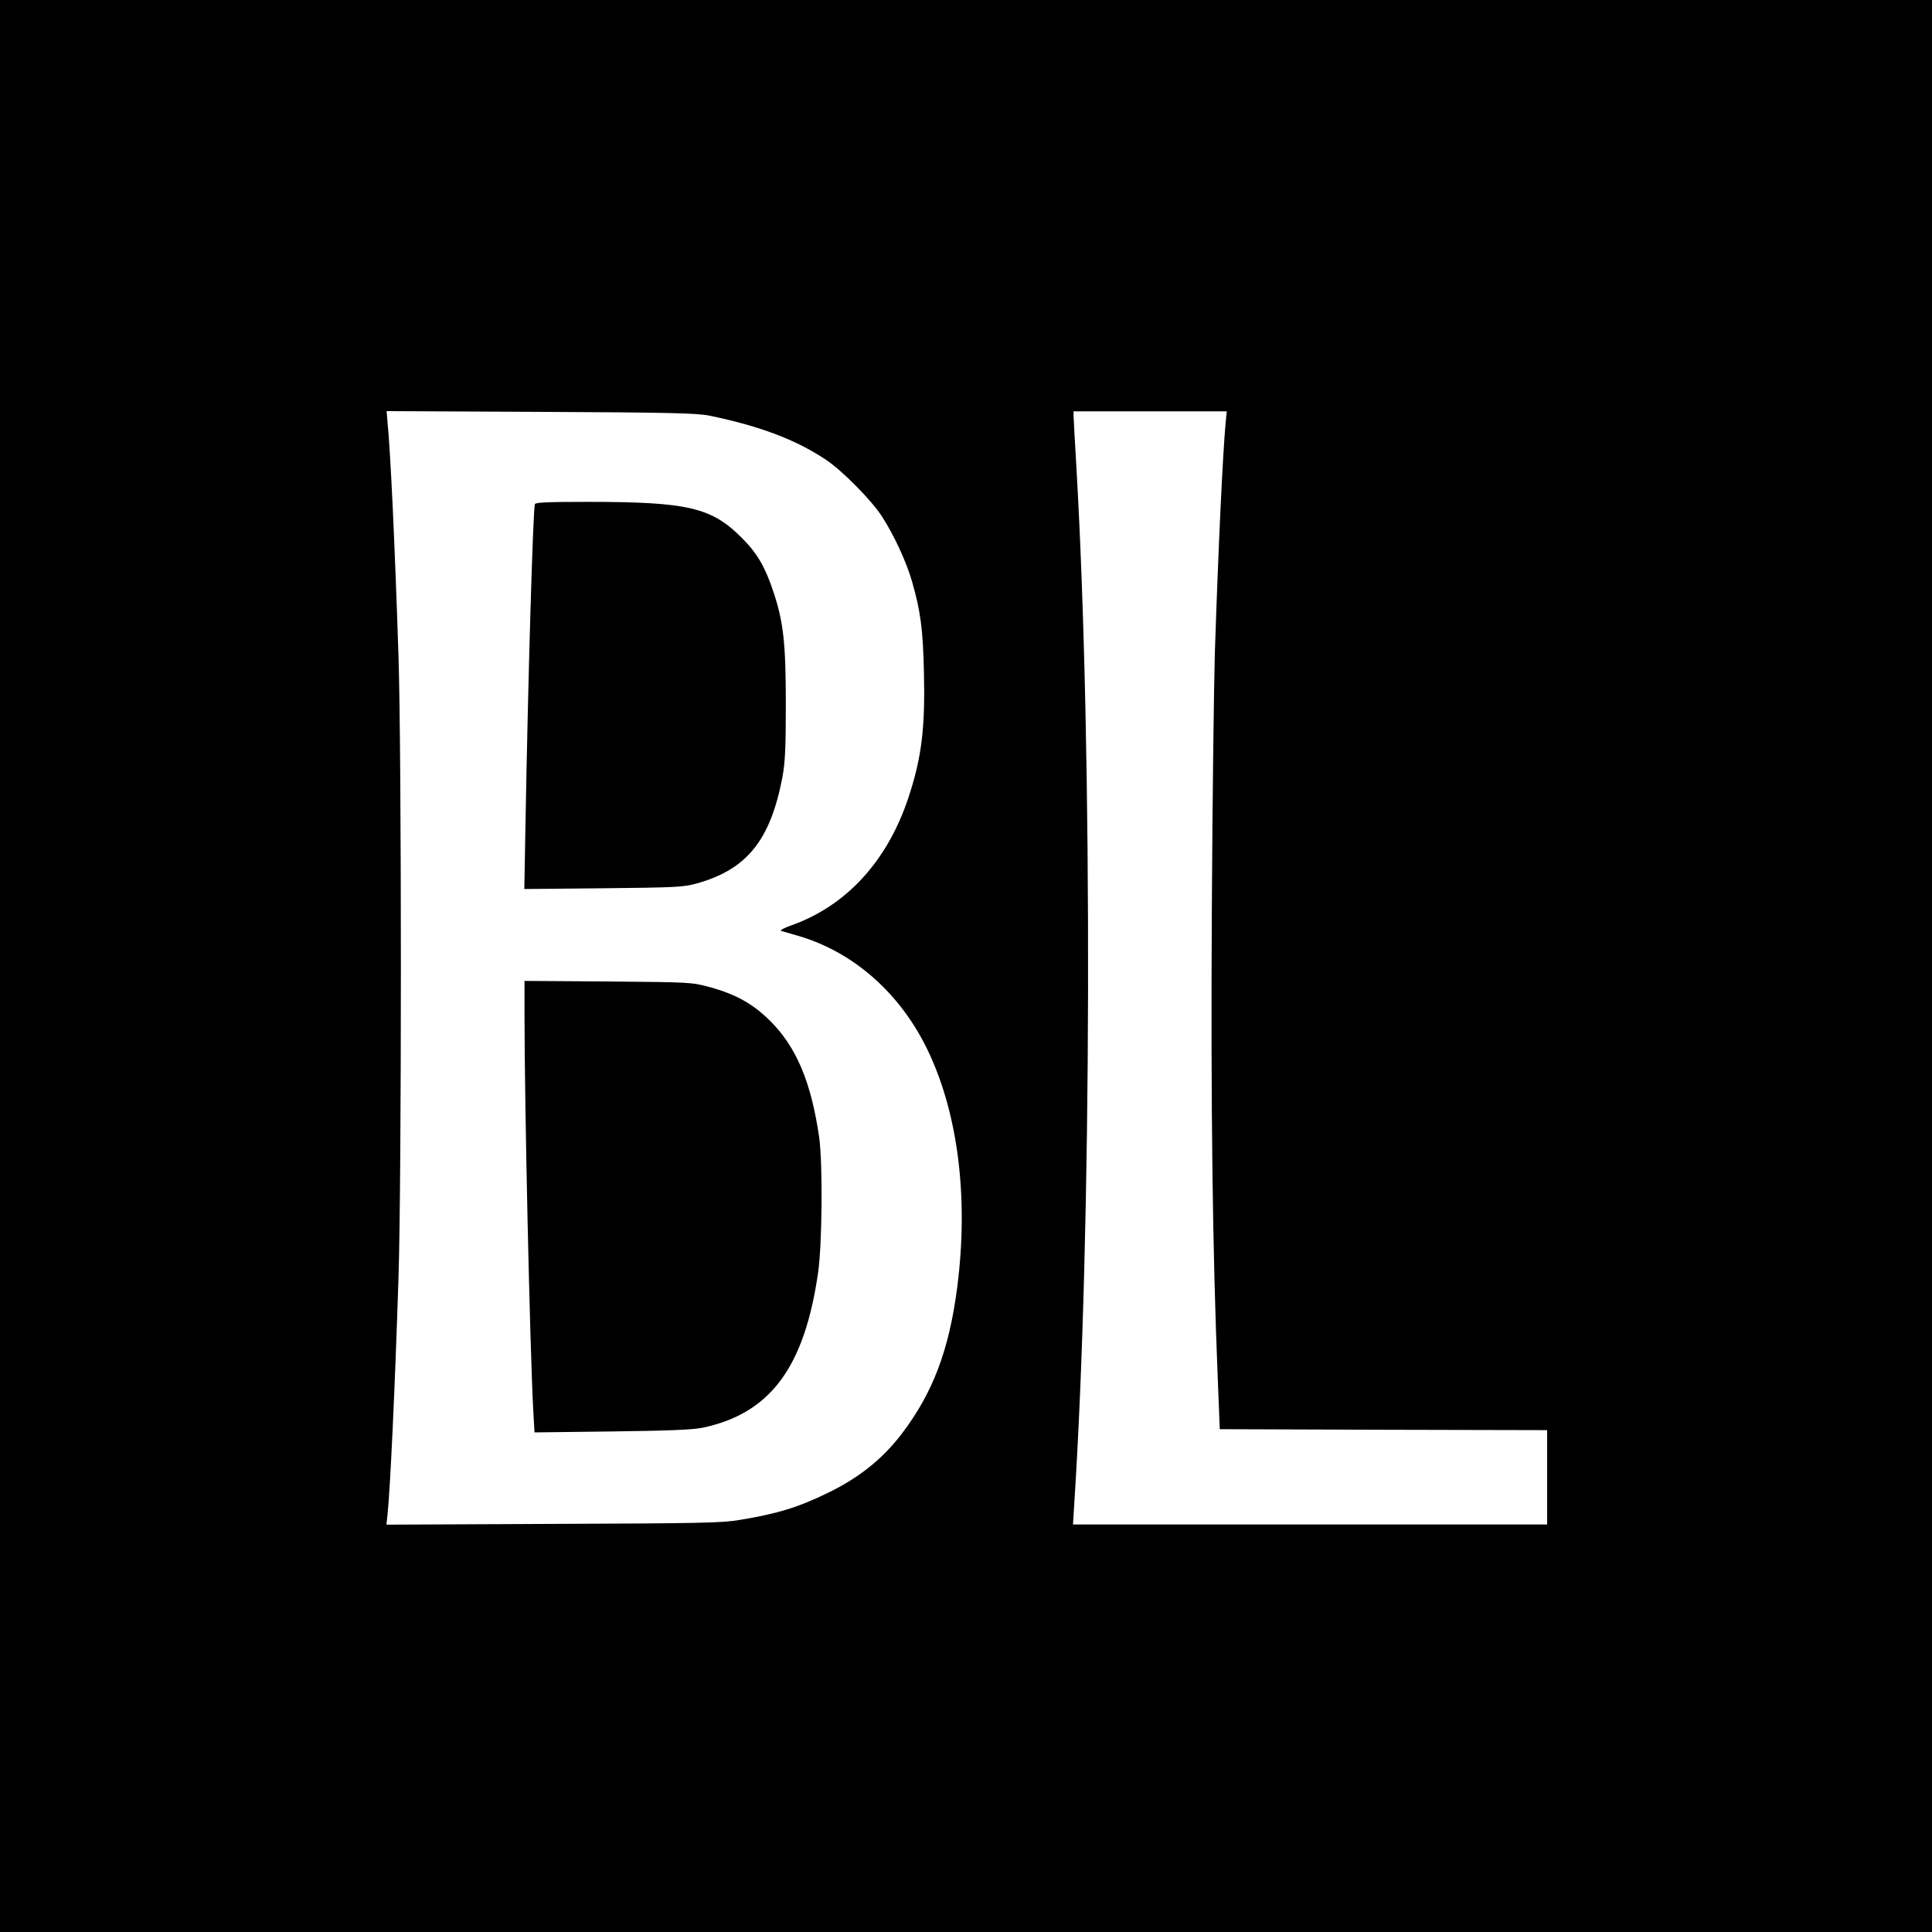 <?xml version="1.0" standalone="no"?>
<!DOCTYPE svg PUBLIC "-//W3C//DTD SVG 20010904//EN"
 "http://www.w3.org/TR/2001/REC-SVG-20010904/DTD/svg10.dtd">
<svg version="1.0" xmlns="http://www.w3.org/2000/svg"
 width="1024pt" height="1024pt" viewBox="0 0 1024 1024"
 preserveAspectRatio="xMidYMid meet">
<g transform="translate(0,1024) scale(0.1,-0.1)"
fill="#000000" stroke="none">
<path d="M0 5120 l0 -5120 5120 0 5120 0 0 5120 0 5120 -5120 0 -5120 0 0
-5120z m3760 2917 c266 -55 455 -126 615 -232 86 -56 245 -217 300 -303 65
-101 129 -240 159 -344 45 -157 58 -252 63 -480 7 -297 -12 -455 -83 -668
-112 -336 -331 -574 -624 -676 -35 -13 -58 -25 -50 -28 8 -2 49 -14 90 -26
299 -87 550 -312 694 -621 156 -335 209 -774 150 -1238 -43 -335 -129 -563
-295 -781 -100 -131 -225 -232 -388 -311 -157 -77 -269 -112 -471 -145 -93
-16 -205 -18 -988 -21 l-884 -4 6 53 c14 133 39 658 58 1253 17 513 17 2787 0
3300 -19 584 -42 1077 -58 1238 l-5 58 818 -4 c689 -3 830 -7 893 -20z m2736
-39 c-15 -160 -39 -669 -57 -1218 -5 -173 -13 -785 -16 -1360 -6 -1038 4
-1826 31 -2475 l11 -280 868 -3 867 -2 0 -250 0 -250 -1257 0 -1256 0 6 98
c94 1432 99 4013 12 5507 -8 138 -15 260 -15 273 l0 22 406 0 406 0 -6 -62z"/>
<path d="M2835 7568 c-10 -33 -36 -914 -50 -1706 l-6 -334 418 4 c387 4 424 6
494 25 267 74 392 228 456 564 14 77 18 148 18 384 0 325 -12 437 -66 599 -43
130 -85 202 -164 282 -163 165 -287 194 -823 194 -209 0 -274 -3 -277 -12z"/>
<path d="M2780 4868 c0 -482 28 -1744 46 -2097 l7 -123 411 5 c308 4 428 9
481 20 358 76 539 320 611 822 22 153 25 574 6 715 -42 294 -121 481 -261 620
-91 90 -181 140 -319 178 -97 26 -98 26 -539 30 l-443 3 0 -173z"/>
</g>
</svg>
